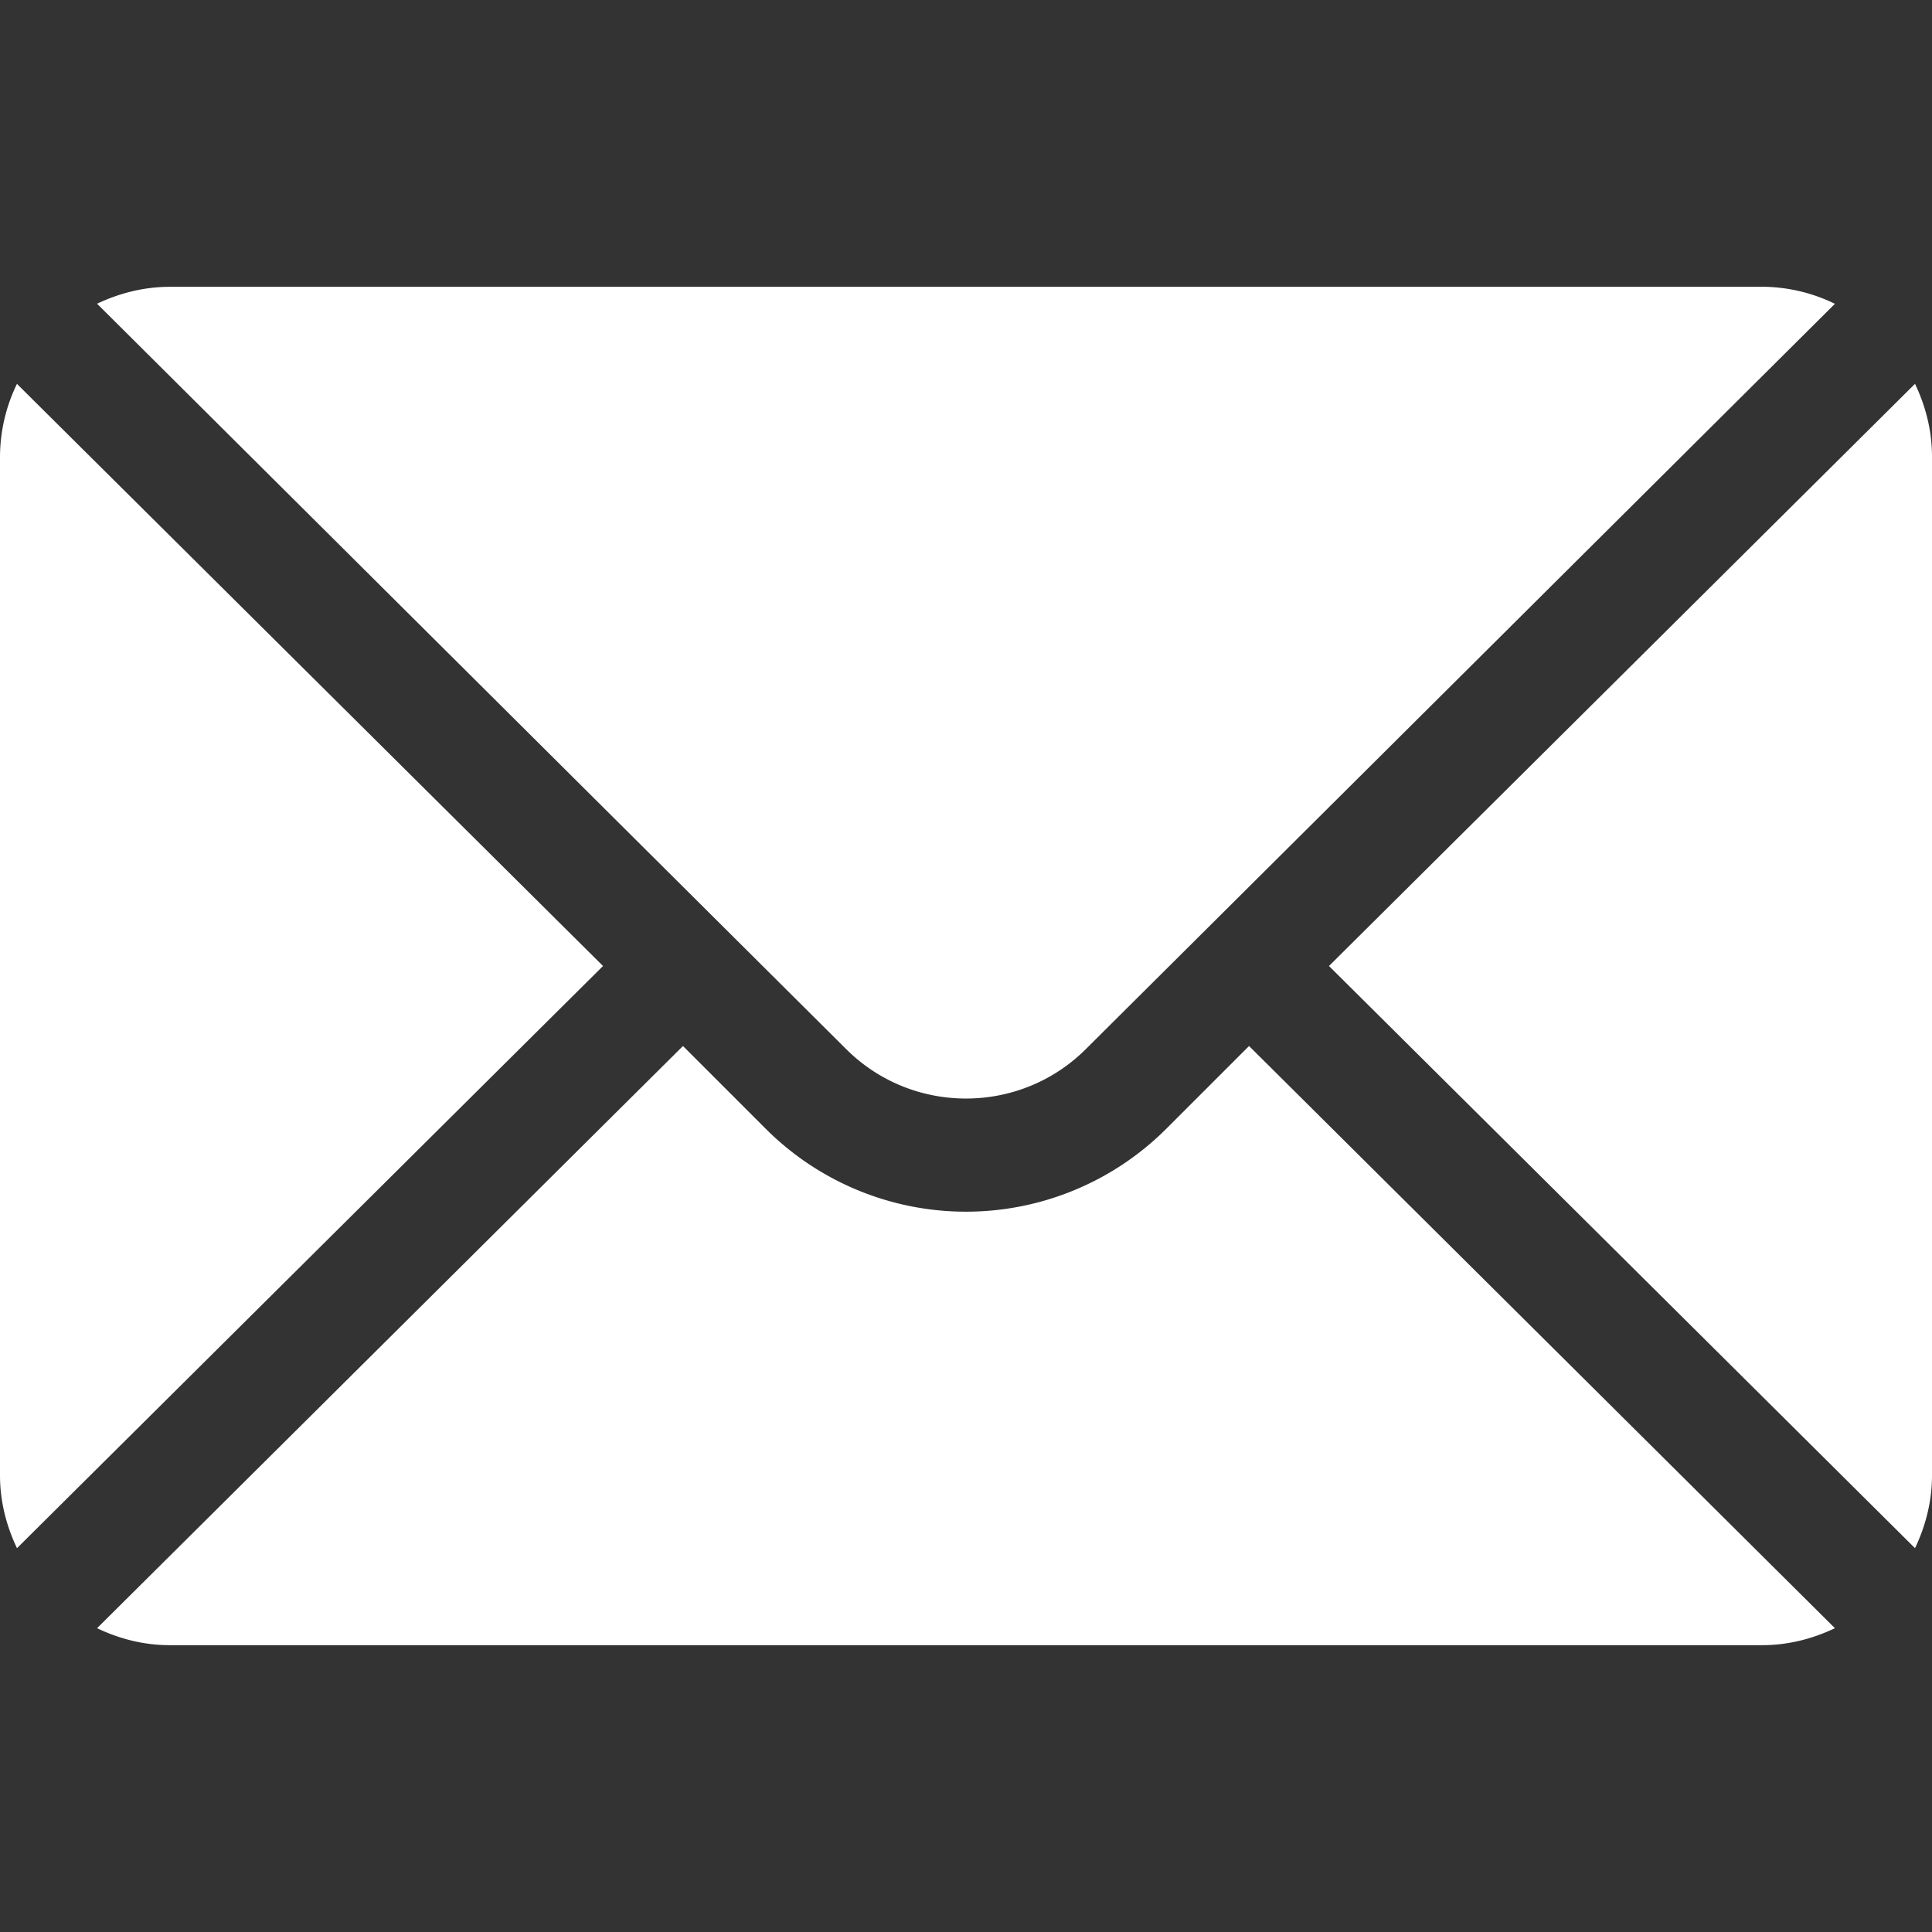 <svg width="24" height="24" fill="none" xmlns="http://www.w3.org/2000/svg"><rect width="100%" height="100%" fill="#333333" stroke="none"/><path d="M23.789 4.768L16.509 12l7.28 7.232c.131-.275.211-.58.211-.904V5.672c0-.325-.08-.629-.211-.904zM21.89 3.563H2.11c-.325 0-.63.08-.904.21l9.303 9.257c.822.822 2.16.822 2.982 0l9.303-9.256a2.085 2.085 0 00-.903-.212zM.211 4.768A2.085 2.085 0 000 5.672v12.656c0 .325.08.629.211.904L7.491 12 .21 4.768z" fill="#fff"/><path d="M15.516 12.994l-1.03 1.03a3.52 3.52 0 01-4.972 0l-1.03-1.03-7.278 7.232c.275.132.579.211.903.211h19.782c.324 0 .628-.08.903-.211l-7.278-7.232z" fill="#fff"/></svg>